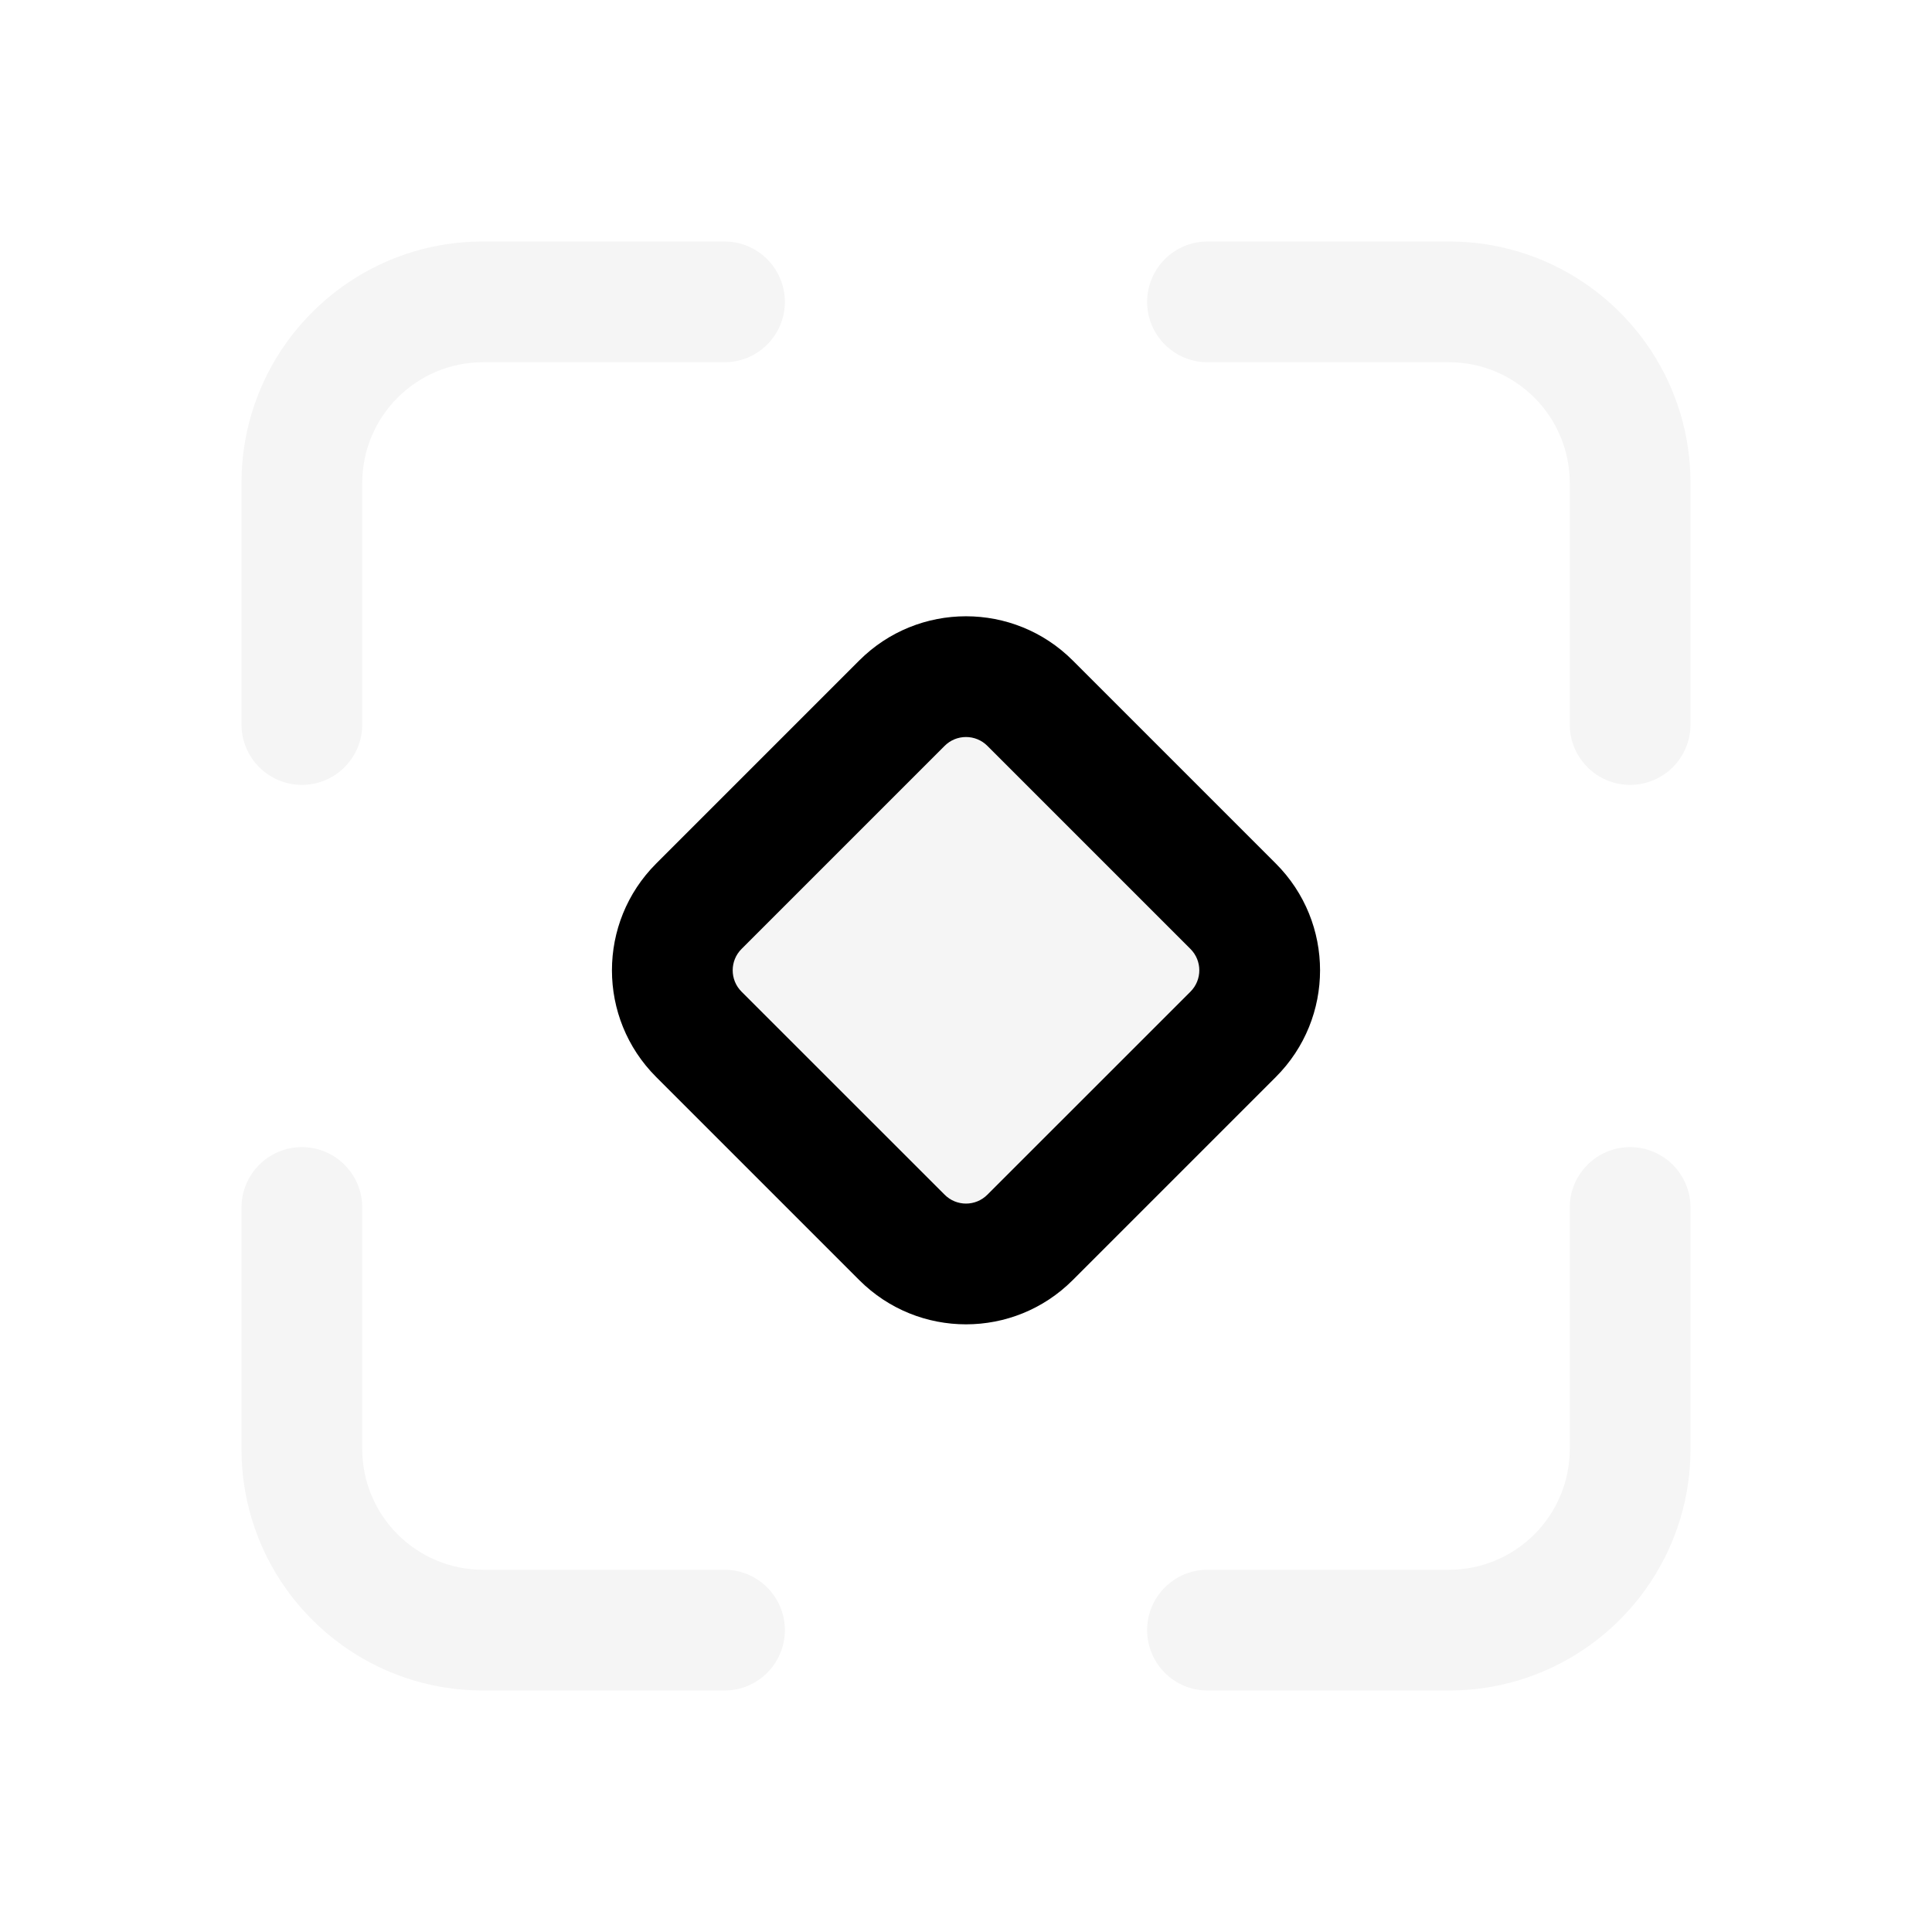 <svg width="28" height="28" viewBox="0 0 28 28" fill="none" xmlns="http://www.w3.org/2000/svg">
<path fill-rule="evenodd" clip-rule="evenodd" d="M16.625 4.375C16.625 3.892 17.017 3.5 17.5 3.5H21C22.933 3.5 24.5 5.067 24.5 7V10.5C24.5 10.983 24.108 11.375 23.625 11.375C23.142 11.375 22.75 10.983 22.75 10.5V7C22.75 6.034 21.966 5.25 21 5.25H17.5C17.017 5.25 16.625 4.858 16.625 4.375ZM11.375 23.625C11.375 24.108 10.983 24.5 10.5 24.5H7C5.067 24.5 3.5 22.933 3.5 21V17.5C3.5 17.017 3.892 16.625 4.375 16.625C4.858 16.625 5.25 17.017 5.25 17.5L5.25 21C5.25 21.966 6.034 22.75 7 22.75H10.5C10.983 22.75 11.375 23.142 11.375 23.625ZM3.5 10.5C3.5 10.983 3.892 11.375 4.375 11.375C4.858 11.375 5.25 10.983 5.25 10.5L5.25 7C5.25 6.034 6.034 5.25 7 5.25L10.5 5.25C10.983 5.25 11.375 4.858 11.375 4.375C11.375 3.892 10.983 3.5 10.5 3.5H7C5.067 3.5 3.5 5.067 3.5 7V10.5ZM23.625 16.625C24.108 16.625 24.5 17.017 24.5 17.5V21C24.5 22.933 22.933 24.5 21 24.5H17.5C17.017 24.5 16.625 24.108 16.625 23.625C16.625 23.142 17.017 22.75 17.5 22.75H21C21.966 22.75 22.75 21.966 22.75 21V17.5C22.75 17.017 23.142 16.625 23.625 16.625ZM14.309 10.809C14.139 10.639 13.861 10.639 13.691 10.809L10.747 13.753C10.576 13.924 10.576 14.201 10.747 14.371L13.691 17.315C13.861 17.486 14.139 17.486 14.309 17.315L17.253 14.371C17.424 14.201 17.424 13.924 17.253 13.753L14.309 10.809Z" fill="black" fill-opacity="0.04"/>
<path fill-rule="evenodd" clip-rule="evenodd" d="M15.547 9.572L18.49 12.515C19.345 13.37 19.345 14.755 18.49 15.609L15.547 18.552C14.693 19.407 13.307 19.407 12.453 18.552L9.51 15.609C8.655 14.755 8.655 13.37 9.51 12.515L12.453 9.572C13.307 8.718 14.693 8.718 15.547 9.572ZM14.309 10.809C14.139 10.639 13.861 10.639 13.691 10.809L10.747 13.753C10.576 13.924 10.576 14.201 10.747 14.372L13.691 17.315C13.861 17.486 14.139 17.486 14.309 17.315L17.253 14.372C17.424 14.201 17.424 13.924 17.253 13.753L14.309 10.809Z" fill="black"/>
</svg>
